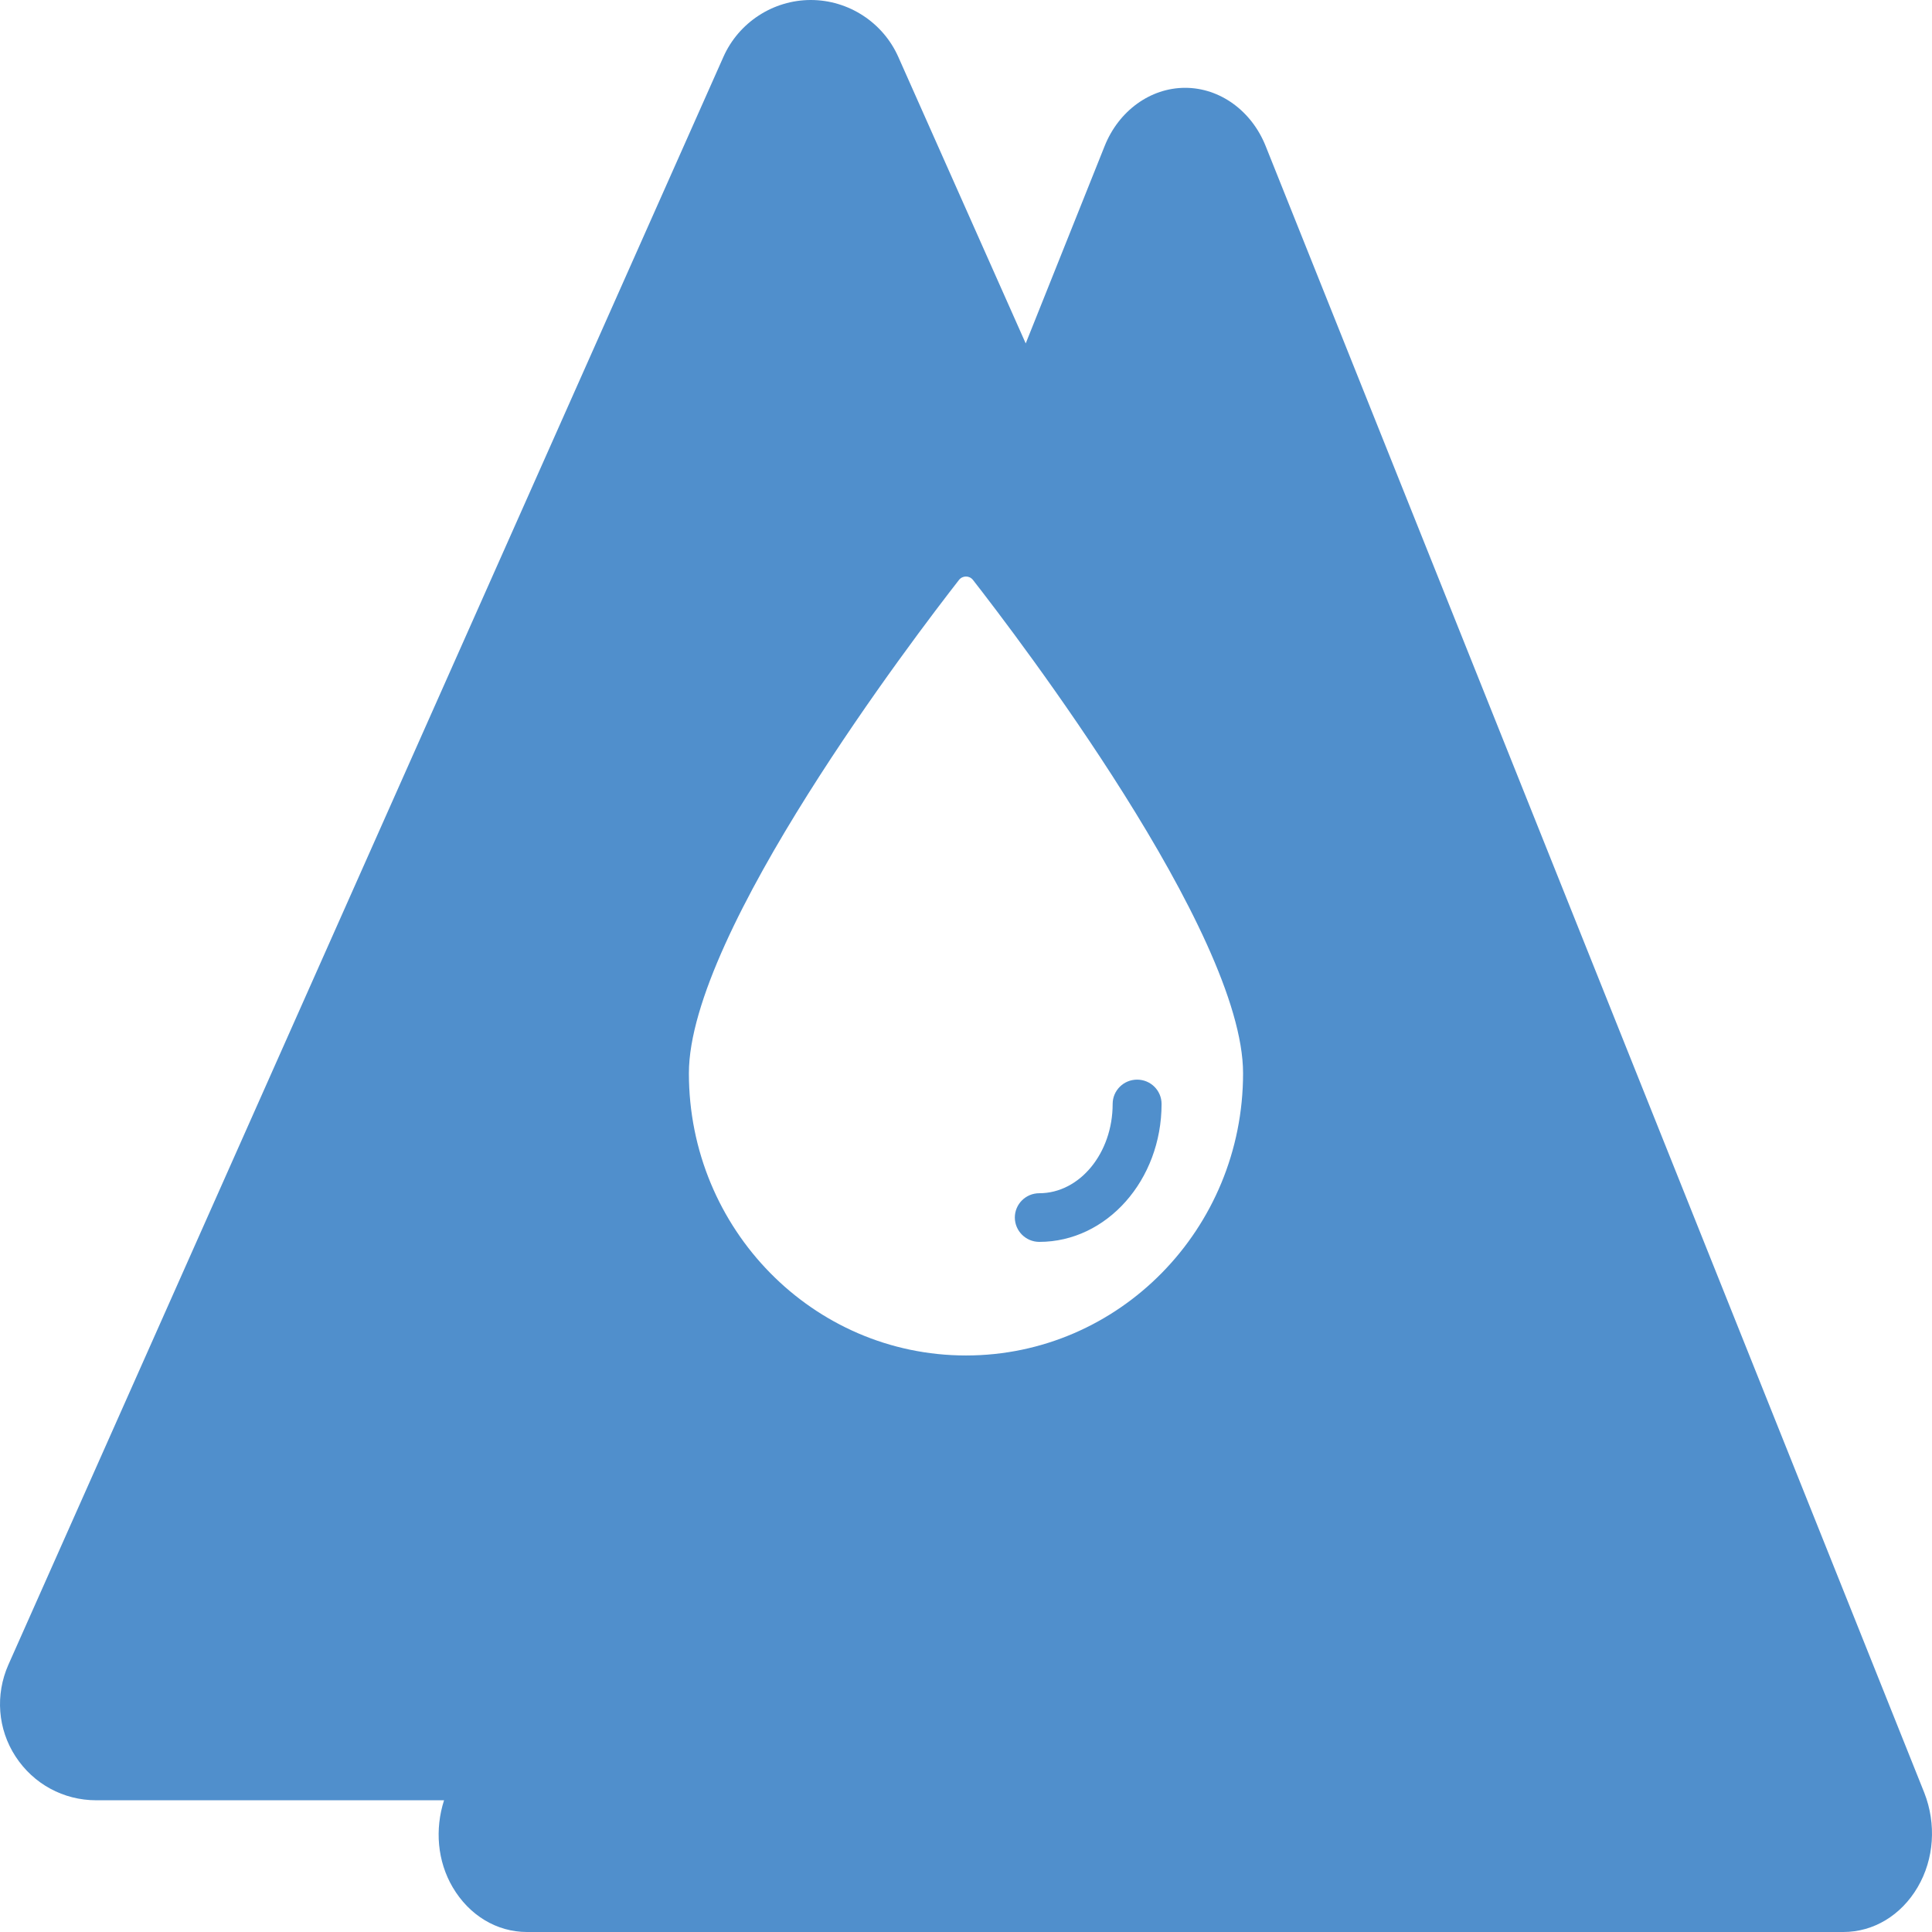<?xml version="1.0" encoding="iso-8859-1"?>
<!-- Generator: Adobe Illustrator 24.0.0, SVG Export Plug-In . SVG Version: 6.00 Build 0)  -->
<svg version="1.1" xmlns="http://www.w3.org/2000/svg" xmlns:xlink="http://www.w3.org/1999/xlink" x="0px" y="0px"
	 viewBox="0 0 44 44" style="enable-background:new 0 0 44 44;" xml:space="preserve">
<g id="Layer_55">
	<g>
		<path style="fill:#508FCC;" d="M23.67,28.283c1.537,0,2.784-1.408,2.784-3.141c0-0.307-0.249-0.554-0.557-0.554
			c-0.308,0-0.557,0.248-0.557,0.554c0,1.12-0.75,2.033-1.671,2.033c-0.308,0-0.557,0.248-0.557,0.554
			C23.114,28.035,23.362,28.283,23.67,28.283z"/>
		<path style="fill:#508FCC;" d="M43.825,40.83L28.826,3.33C28.504,2.52,27.779,2,26.991,2s-1.513,0.52-1.835,1.33L23.36,7.821
			l-2.901-6.523C20.109,0.508,19.321,0,18.466,0c-0.855,0-1.642,0.508-1.992,1.298L0.19,37.915
			c-0.301,0.683-0.243,1.464,0.165,2.089S1.444,41,2.192,41h7.921c-0.212,0.66-0.153,1.387,0.196,1.98
			c0.376,0.64,1.003,1.02,1.692,1.02h29.98c0.689,0,1.316-0.38,1.692-1.02C44.049,42.34,44.102,41.54,43.825,40.83z M22,30.87
			c-3.486,0-6.311-2.879-6.311-6.427c0-3.212,5.171-9.978,6.151-11.235c0.082-0.104,0.238-0.104,0.319,0
			c0.98,1.257,6.151,8.023,6.151,11.235C28.311,27.991,25.486,30.87,22,30.87z"/>
	</g>
</g>
<g id="Layer_1">
</g>
</svg>
